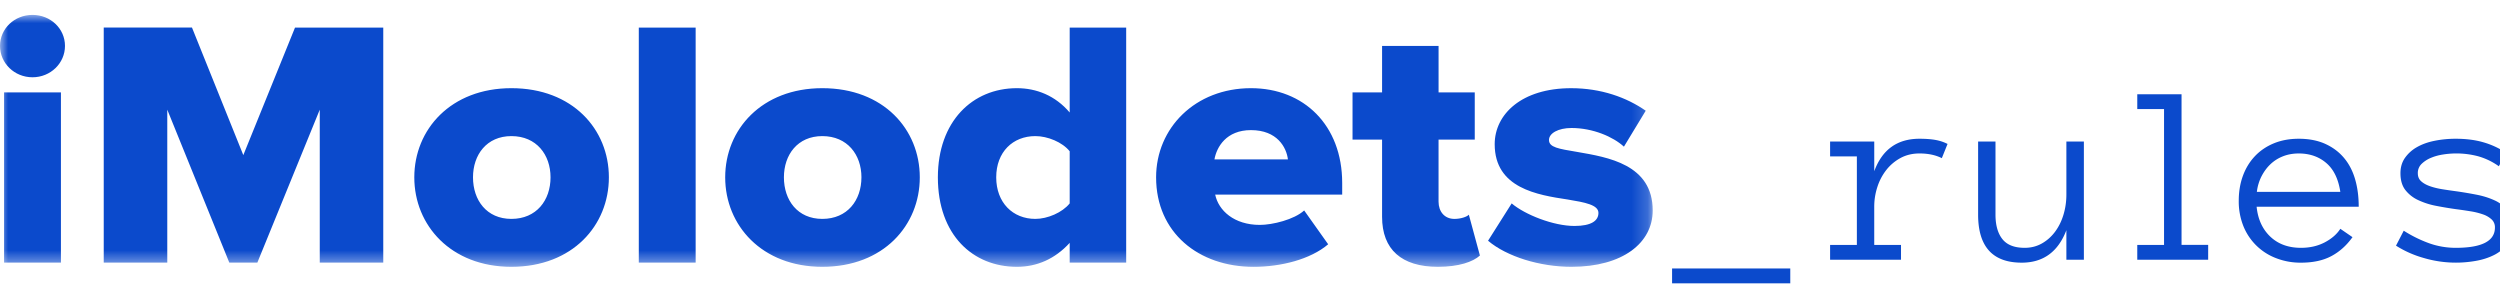 <svg xmlns="http://www.w3.org/2000/svg" xmlns:xlink="http://www.w3.org/1999/xlink" width="154" height="18" viewBox="0 0 154 18">
    <defs>
        <path id="a" d="M0 15.518h101.808V0H0z"/>
    </defs>
    <g fill="none" fill-rule="evenodd">
        <g transform="translate(0 .918)">
            <mask id="b" fill="#fff">
                <use xlink:href="#a"/>
            </mask>
            <path fill="#0B4ACC" d="M.25 15.258h3.503V4.775H.25v10.483zM0 1.91C0 .846.887 0 2.002 0c1.114 0 2.001.846 2.001 1.91s-.887 1.932-2.001 1.932C.887 3.842 0 2.974 0 1.91zM19.697 15.258v-9.42l-3.844 9.42h-1.728l-3.821-9.42v9.42H6.39V.78h5.436l3.162 7.857L18.173.781h5.436v14.477zM33.913 10.006c0-1.39-.864-2.54-2.41-2.54-1.524 0-2.366 1.15-2.366 2.54 0 1.41.842 2.56 2.365 2.56 1.547 0 2.411-1.15 2.411-2.56m-8.392 0c0-2.952 2.251-5.492 5.981-5.492 3.776 0 6.005 2.54 6.005 5.492 0 2.951-2.229 5.512-6.005 5.512-3.73 0-5.981-2.56-5.981-5.512M39.35 15.258h3.502V.781H39.35zM53.065 10.006c0-1.39-.864-2.54-2.411-2.54-1.524 0-2.365 1.15-2.365 2.54 0 1.41.841 2.56 2.365 2.56 1.547 0 2.41-1.15 2.41-2.56m-8.392 0c0-2.952 2.252-5.492 5.982-5.492 3.776 0 6.005 2.54 6.005 5.492 0 2.951-2.23 5.512-6.005 5.512-3.73 0-5.982-2.56-5.982-5.512M65.893 11.612V8.4c-.455-.565-1.364-.934-2.115-.934-1.387 0-2.411.977-2.411 2.54 0 1.562 1.024 2.56 2.41 2.56.752 0 1.661-.39 2.116-.954zm0 3.646v-1.216c-.91.999-2.024 1.476-3.252 1.476-2.707 0-4.868-1.953-4.868-5.512 0-3.43 2.116-5.492 4.868-5.492 1.205 0 2.365.456 3.252 1.498V.782h3.48v14.476h-3.48zM77.061 7.097c-1.524 0-2.115 1.042-2.251 1.802h4.526c-.091-.738-.66-1.802-2.275-1.802m-5.845 2.909c0-3.04 2.41-5.492 5.845-5.492 3.253 0 5.618 2.28 5.618 5.839v.716h-7.824c.205.977 1.16 1.867 2.752 1.867.773 0 2.115-.326 2.73-.89l1.478 2.083c-1.092.934-2.911 1.39-4.594 1.39-3.39 0-6.005-2.106-6.005-5.513M85.136 12.436V7.683h-1.82V4.775h1.82V1.91h3.48v2.865h2.229v2.908h-2.23v3.82c0 .608.365 1.064.979 1.064.386 0 .773-.13.887-.26l.682 2.517c-.432.39-1.296.694-2.593.694-2.229 0-3.434-1.063-3.434-3.082M91.664 13.912l1.455-2.3c.82.694 2.57 1.389 3.867 1.389 1.046 0 1.478-.326 1.478-.803 0-.5-.841-.651-1.887-.825-1.866-.282-4.504-.695-4.504-3.408 0-1.845 1.66-3.45 4.708-3.45 1.843 0 3.412.564 4.595 1.388l-1.342 2.214c-.66-.607-1.91-1.15-3.23-1.15-.819 0-1.387.326-1.387.738 0 .456.59.543 1.75.738 1.866.325 4.64.76 4.64 3.603 0 1.997-1.841 3.472-5.003 3.472-1.956 0-3.98-.629-5.14-1.606" mask="url(#b)"/>
        </g>
        <path fill="#0B4ACC" d="M110.281 17.453H103v-.914h7.281v.914zm9.336-7.71c-.385-.194-.844-.29-1.375-.29-.437 0-.828.094-1.172.281a2.817 2.817 0 0 0-.875.739 3.35 3.35 0 0 0-.55 1.047 3.911 3.911 0 0 0-.192 1.214v2.352h1.649V16h-4.368v-.914h1.649V9.633h-1.649v-.914h2.72v1.828c.489-1.333 1.418-2 2.788-2 .37 0 .692.023.965.07.273.047.527.13.762.25l-.352.875zm2.235-1.024h1.07v4.5c0 .65.142 1.155.426 1.511.284.357.74.536 1.37.536.397 0 .753-.092 1.071-.274.318-.182.589-.426.813-.73.224-.305.394-.654.511-1.047.117-.393.176-.804.176-1.23V8.718h1.078V16h-1.078v-1.82c-.51 1.333-1.427 2-2.75 2-1.792 0-2.687-.987-2.687-2.961v-4.5zM136.023 16h-4.367v-.914h1.649V6.719h-1.649v-.914h2.727v9.28h1.64V16zm2.985-3.266c.078.771.36 1.386.844 1.844.484.458 1.114.688 1.89.688.547 0 1.034-.112 1.461-.336.427-.224.748-.503.961-.836l.75.515c-.365.51-.8.9-1.305 1.168-.505.269-1.127.403-1.867.403a4.129 4.129 0 0 1-1.547-.282 3.507 3.507 0 0 1-2.008-1.984 4.09 4.09 0 0 1-.28-1.547c0-.552.084-1.061.253-1.527.17-.466.414-.87.735-1.211.32-.341.71-.607 1.167-.797.459-.19.972-.285 1.54-.285.62 0 1.161.104 1.625.312.463.209.85.496 1.16.864.31.367.539.806.687 1.316.149.51.223 1.076.223 1.695h-6.29zm5.156-.914c-.12-.797-.409-1.39-.867-1.78-.458-.392-1.024-.587-1.695-.587-.344 0-.662.056-.954.168-.291.112-.549.272-.773.48-.224.209-.411.46-.563.754a2.829 2.829 0 0 0-.289.965h5.141zm10.594 2.164c0 .427-.107.782-.32 1.063a2.3 2.3 0 0 1-.825.672c-.336.166-.71.285-1.125.355a6.984 6.984 0 0 1-3.191-.184 6.405 6.405 0 0 1-1.703-.757l.476-.922a7.833 7.833 0 0 0 1.586.781 4.86 4.86 0 0 0 1.617.274c1.61 0 2.415-.417 2.415-1.25a.657.657 0 0 0-.2-.496 1.49 1.49 0 0 0-.535-.313 4.313 4.313 0 0 0-.77-.191c-.288-.047-.592-.092-.91-.133-.406-.057-.81-.125-1.21-.203a4.634 4.634 0 0 1-1.098-.352 2.135 2.135 0 0 1-.797-.625c-.2-.26-.3-.604-.3-1.031 0-.365.092-.68.277-.945a2.24 2.24 0 0 1 .742-.665c.31-.177.673-.307 1.09-.39a6.598 6.598 0 0 1 1.296-.125c.641 0 1.214.074 1.72.223.504.148.96.36 1.366.636l-.43.836a4.106 4.106 0 0 0-1.265-.613 5.24 5.24 0 0 0-2.137-.117c-.273.039-.527.106-.761.203a1.847 1.847 0 0 0-.59.375.775.775 0 0 0-.238.582c0 .203.066.366.199.488.133.123.31.224.535.305.224.08.48.144.77.191.288.047.592.091.91.133.395.057.795.125 1.199.203.403.078.77.193 1.101.344a2.1 2.1 0 0 1 .801.617c.203.26.305.604.305 1.031z"/>
    </g>
</svg>
